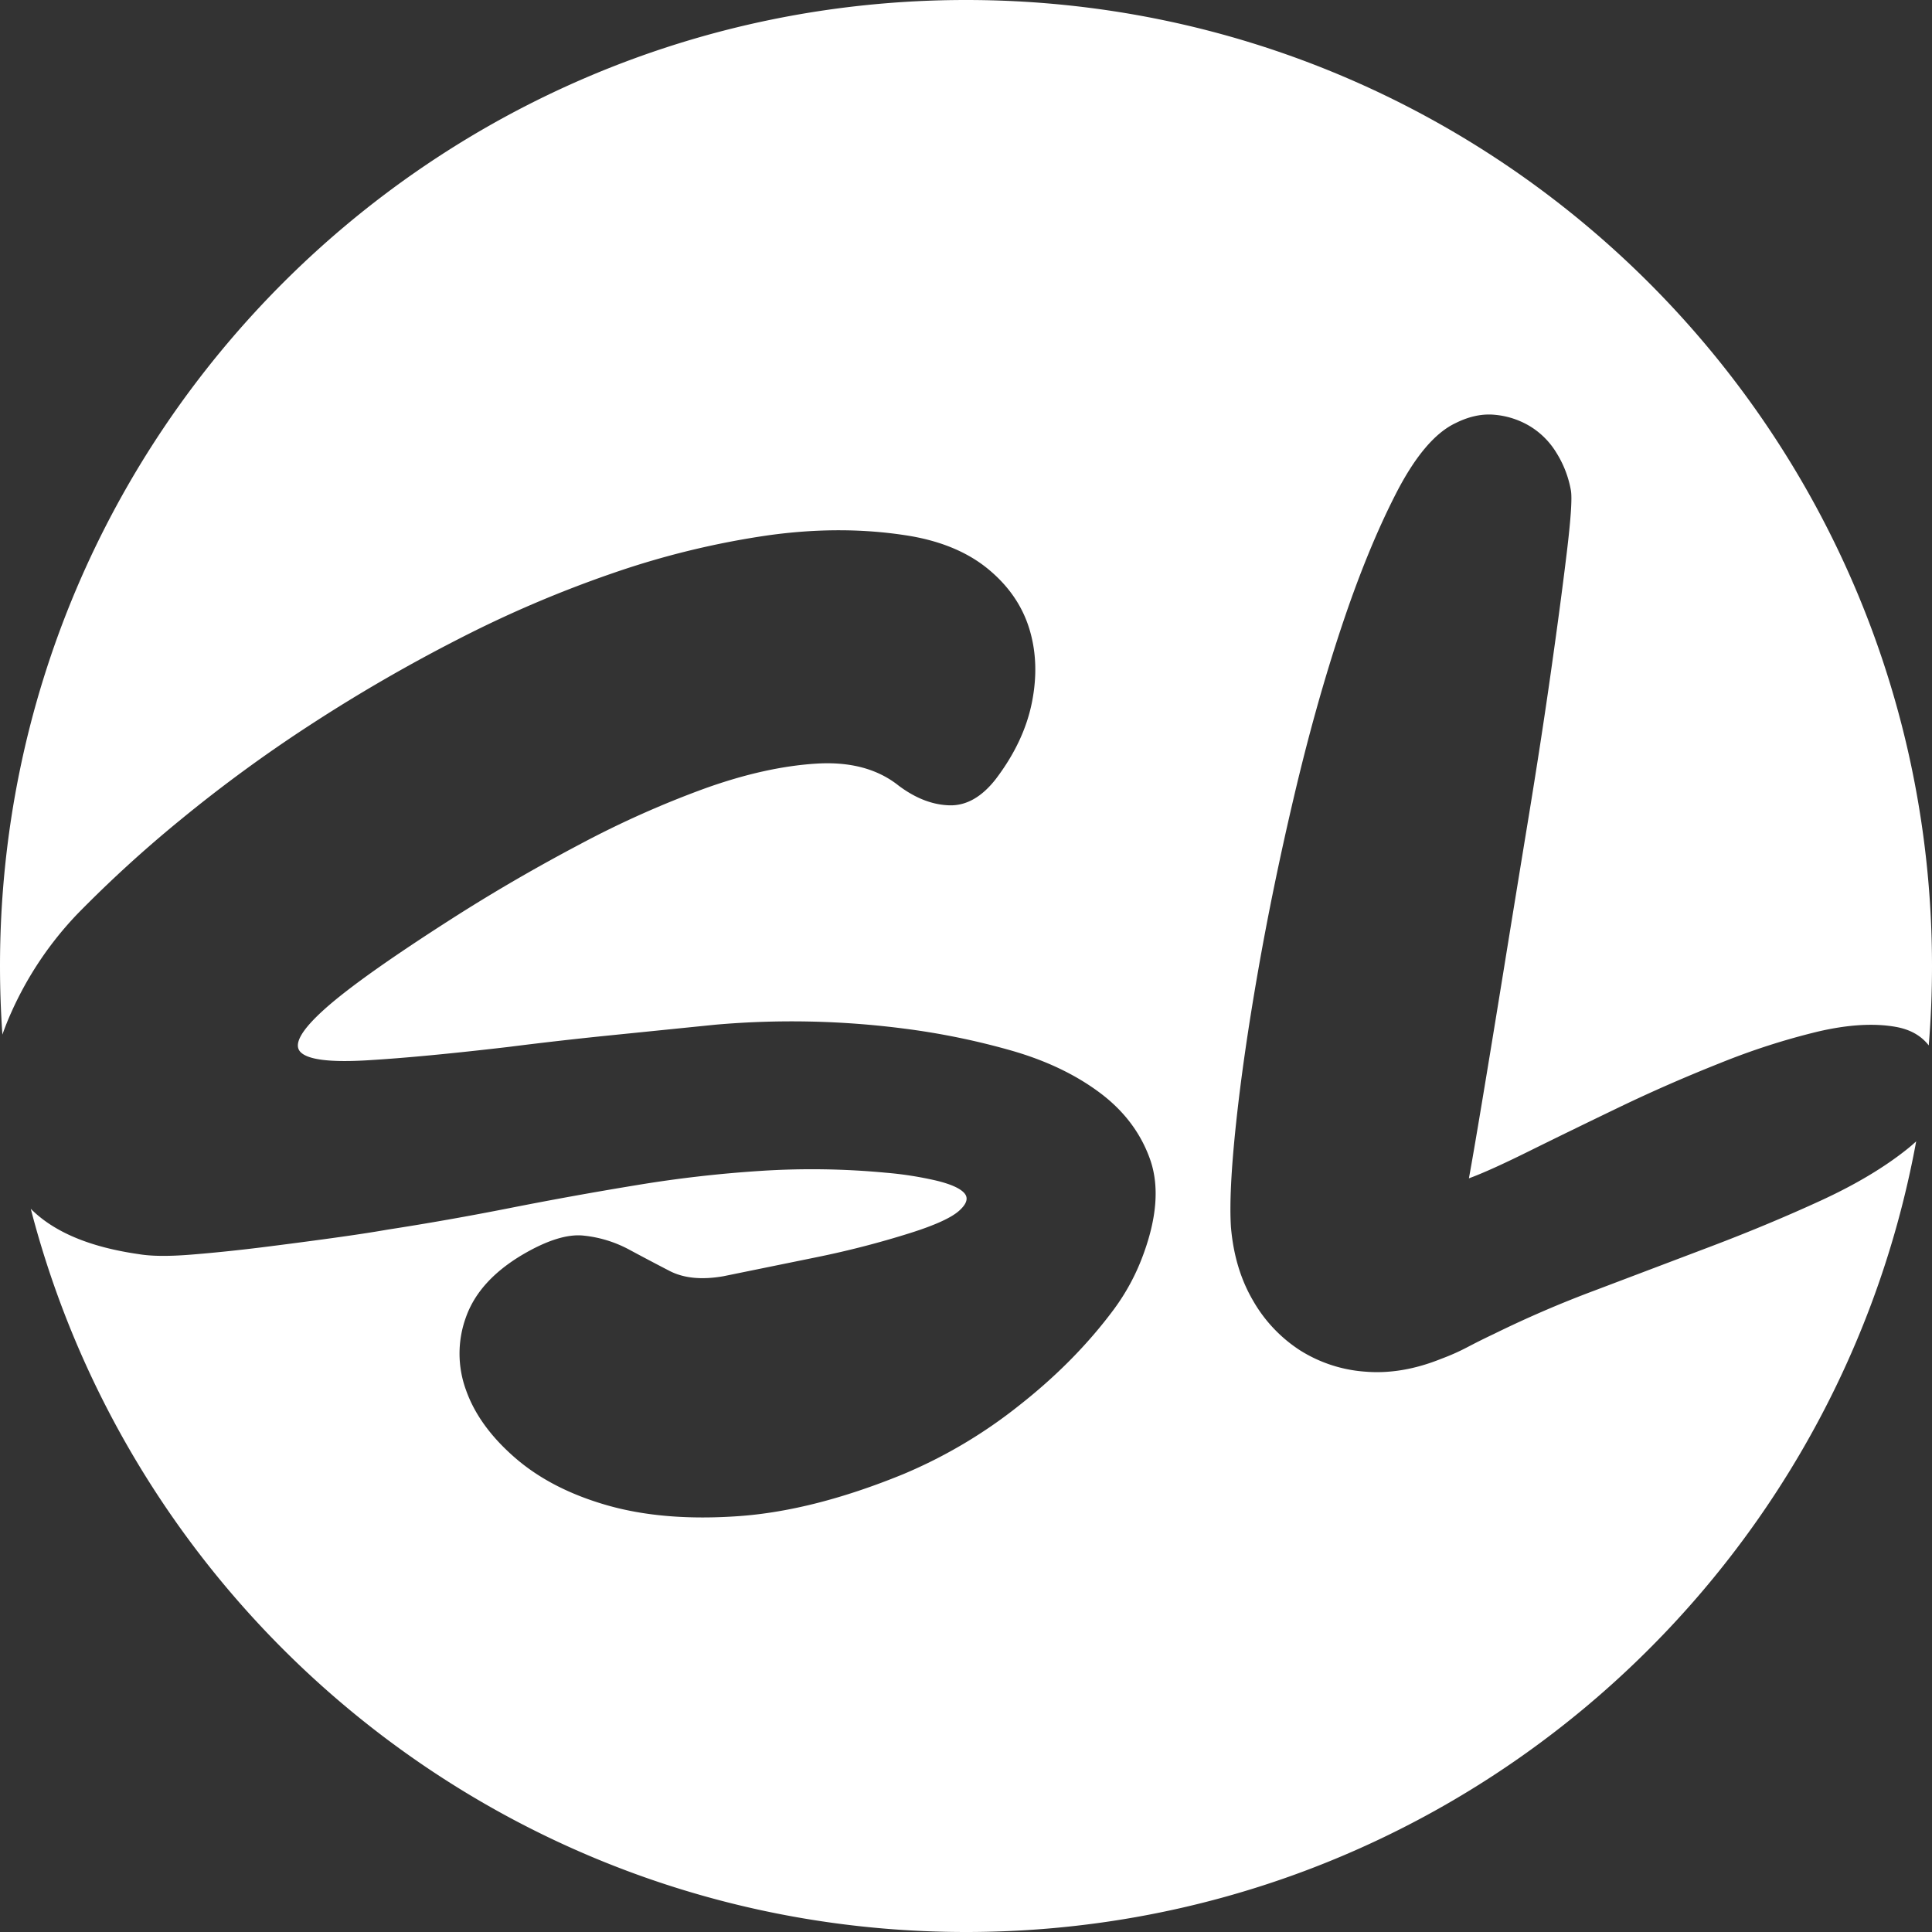 <svg id="Layer_1" data-name="Layer 1" xmlns="http://www.w3.org/2000/svg" viewBox="0 0 1020 1020"><rect x="0" y="0" width="1020" height="1020" fill="#333333" stroke="none"/><path d="M1022,512q0,21.18-1.72,41.93c-4-5.16-9.78-8.42-17.35-9.78q-17.28-3.09-41.14,2.47a367.79,367.79,0,0,0-51.58,16.6q-27.71,11-53.46,23.4t-47.06,22.94q-21.32,10.58-32.18,14.54,2.09-11.26,7.06-41.1t11.17-68.08q6.18-38.22,13.09-80.33t12.06-78.44q5.16-36.33,8.34-62.8t2.13-32.41a55.48,55.48,0,0,0-7.58-19.77A41.66,41.66,0,0,0,809.69,227a43.5,43.5,0,0,0-18.42-6q-10-1-20.7,4.33Q754.18,233,739,262.59t-28.78,70.49Q696.6,374,685.3,422t-19.1,92.63q-7.82,44.67-11.65,80.76t-2.68,54.32q1.85,22.14,11.61,38.83a76.28,76.28,0,0,0,24.75,26.29,74.27,74.27,0,0,0,34.34,11.32Q742,727.82,763,719.34a116.09,116.09,0,0,0,13.9-6.2c4.57-2.39,9.16-4.69,13.78-6.86a581.25,581.25,0,0,1,53.51-23.07l60.69-23q30.34-11.49,58.08-24.21t46.24-27.58q2.37-1.9,4.45-3.86C970.06,842.05,762,1022,512,1022,274.6,1022,75.1,859.8,18.24,640.18q18.32,18.41,57,23.94,9.81,1.68,27.3.29t37.15-3.81q19.67-2.46,37.63-4.94t29.19-4.46q31.83-4.92,64.76-11.43t66.36-12a659.11,659.11,0,0,1,66.47-7.63,416.07,416.07,0,0,1,65.6,1,186.44,186.44,0,0,1,26.61,4.16q11.4,2.76,14.8,6.6t-2.78,9.35q-6.19,5.52-25.54,11.65a485,485,0,0,1-49.54,12.82L383.9,675.79q-17.19,3-28.43-2.82t-21.79-11.5a64.6,64.6,0,0,0-23.39-7.11q-12.89-1.47-32.63,10.17-22.8,13.59-29.64,32.84a56,56,0,0,0,0,38.49q6.78,19.25,26.09,35.94t49.05,25.09q29.78,8.37,69.13,5.53t86.4-22.06A258.68,258.68,0,0,0,540.06,744q29.61-23.26,50-50.72a114.41,114.41,0,0,0,15.42-28.61q11.09-29.86,3.66-50.72t-26.65-35.16q-19.23-14.32-46.5-22.13a384.4,384.4,0,0,0-56.2-11.55A462.35,462.35,0,0,0,379.57,543L325,548.53q-27.12,2.73-54.45,6.19-46.06,5.4-75.06,7.09t-34.86-4.41q-5.85-6.12,13.3-23.13t69.38-49q31.26-19.83,65.23-37.74a513.92,513.92,0,0,1,65.7-29.31q31.74-11.37,58.68-13.06t43.65,11.72q13.32,9.92,26.68,10.29t24.47-13.86q14.93-19.65,19.09-40.5t-1.41-38.94q-5.59-18.08-21.53-31.29T482.62,285q-35.81-5.94-75.68-.29a444.83,444.83,0,0,0-81,19.75,617.77,617.77,0,0,0-81.76,34.86,864.91,864.91,0,0,0-77.92,45.07,763.86,763.86,0,0,0-68.8,50.29,664.05,664.05,0,0,0-54.59,49.83A183.18,183.18,0,0,0,8.05,536.28c-1.81,4-3.4,8-4.78,11.94Q2,530.28,2,512C2,230.34,230.34,2,512,2S1022,230.34,1022,512Z" transform="translate(-2 -2)" style="fill:#fff"/></svg>
